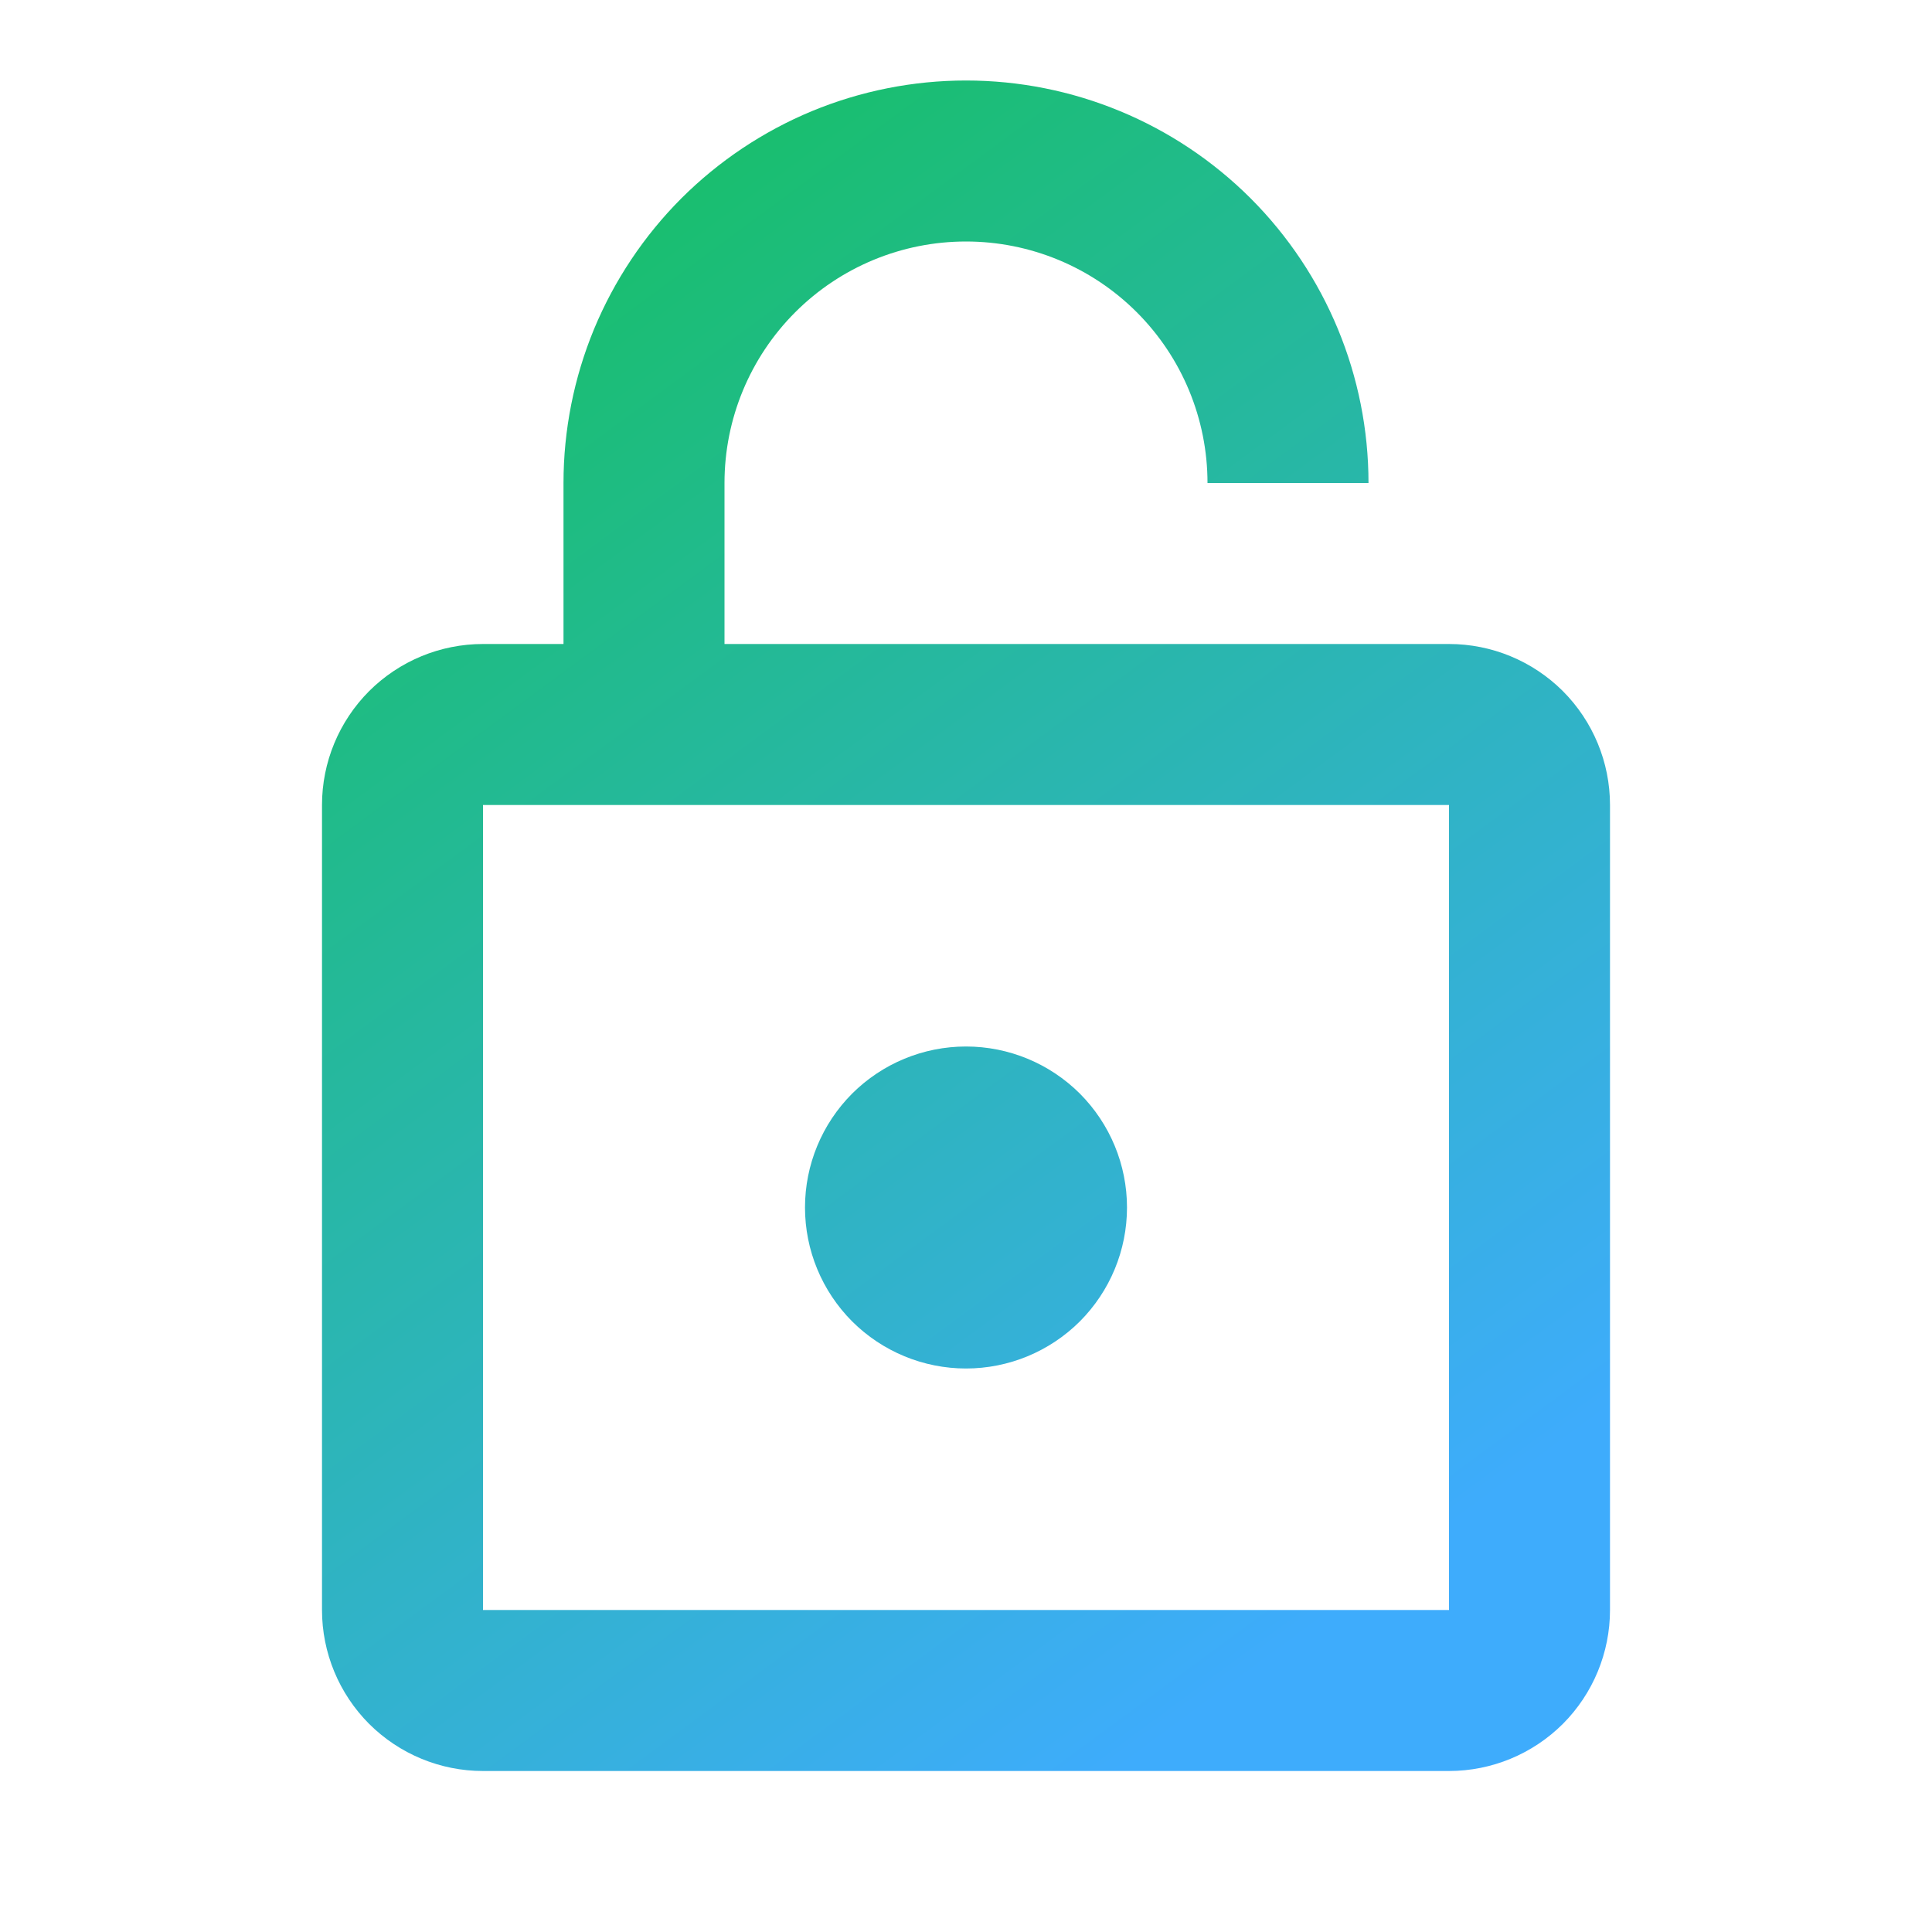 <svg width="18" height="18" viewBox="0 0 18 18" fill="none" xmlns="http://www.w3.org/2000/svg">
<path d="M4.5 15V7.5H13.5V15H4.5ZM4.5 6C4.102 6 3.721 6.158 3.439 6.439C3.158 6.721 3 7.102 3 7.5V15C3 15.398 3.158 15.779 3.439 16.061C3.721 16.342 4.102 16.5 4.5 16.5H13.5C13.898 16.5 14.279 16.342 14.561 16.061C14.842 15.779 15 15.398 15 15V7.5C15 7.102 14.842 6.721 14.561 6.439C14.279 6.158 13.898 6 13.5 6H6.75V4.5C6.75 3.903 6.987 3.331 7.409 2.909C7.831 2.487 8.403 2.25 9 2.25C9.597 2.25 10.169 2.487 10.591 2.909C11.013 3.331 11.25 3.903 11.25 4.5H12.75C12.75 3.505 12.355 2.552 11.652 1.848C10.948 1.145 9.995 0.75 9 0.75C8.508 0.75 8.02 0.847 7.565 1.035C7.11 1.224 6.697 1.5 6.348 1.848C6 2.197 5.724 2.61 5.535 3.065C5.347 3.52 5.25 4.008 5.25 4.5V6H4.5ZM9 12.75C9.398 12.75 9.779 12.592 10.061 12.311C10.342 12.029 10.5 11.648 10.5 11.25C10.5 10.852 10.342 10.471 10.061 10.189C9.779 9.908 9.398 9.75 9 9.75C8.602 9.75 8.221 9.908 7.939 10.189C7.658 10.471 7.5 10.852 7.5 11.25C7.5 11.648 7.658 12.029 7.939 12.311C8.221 12.592 8.602 12.75 9 12.75Z" fill="url(#paint0_linear_1799_1909)"/>
<defs>
<linearGradient id="paint0_linear_1799_1909" x1="5.485" y1="0.75" x2="14.748" y2="13.328" gradientUnits="userSpaceOnUse">
<stop stop-color="#16C062"/>
<stop offset="1" stop-color="#3EACFC"/>
</linearGradient>
</defs>
</svg>
